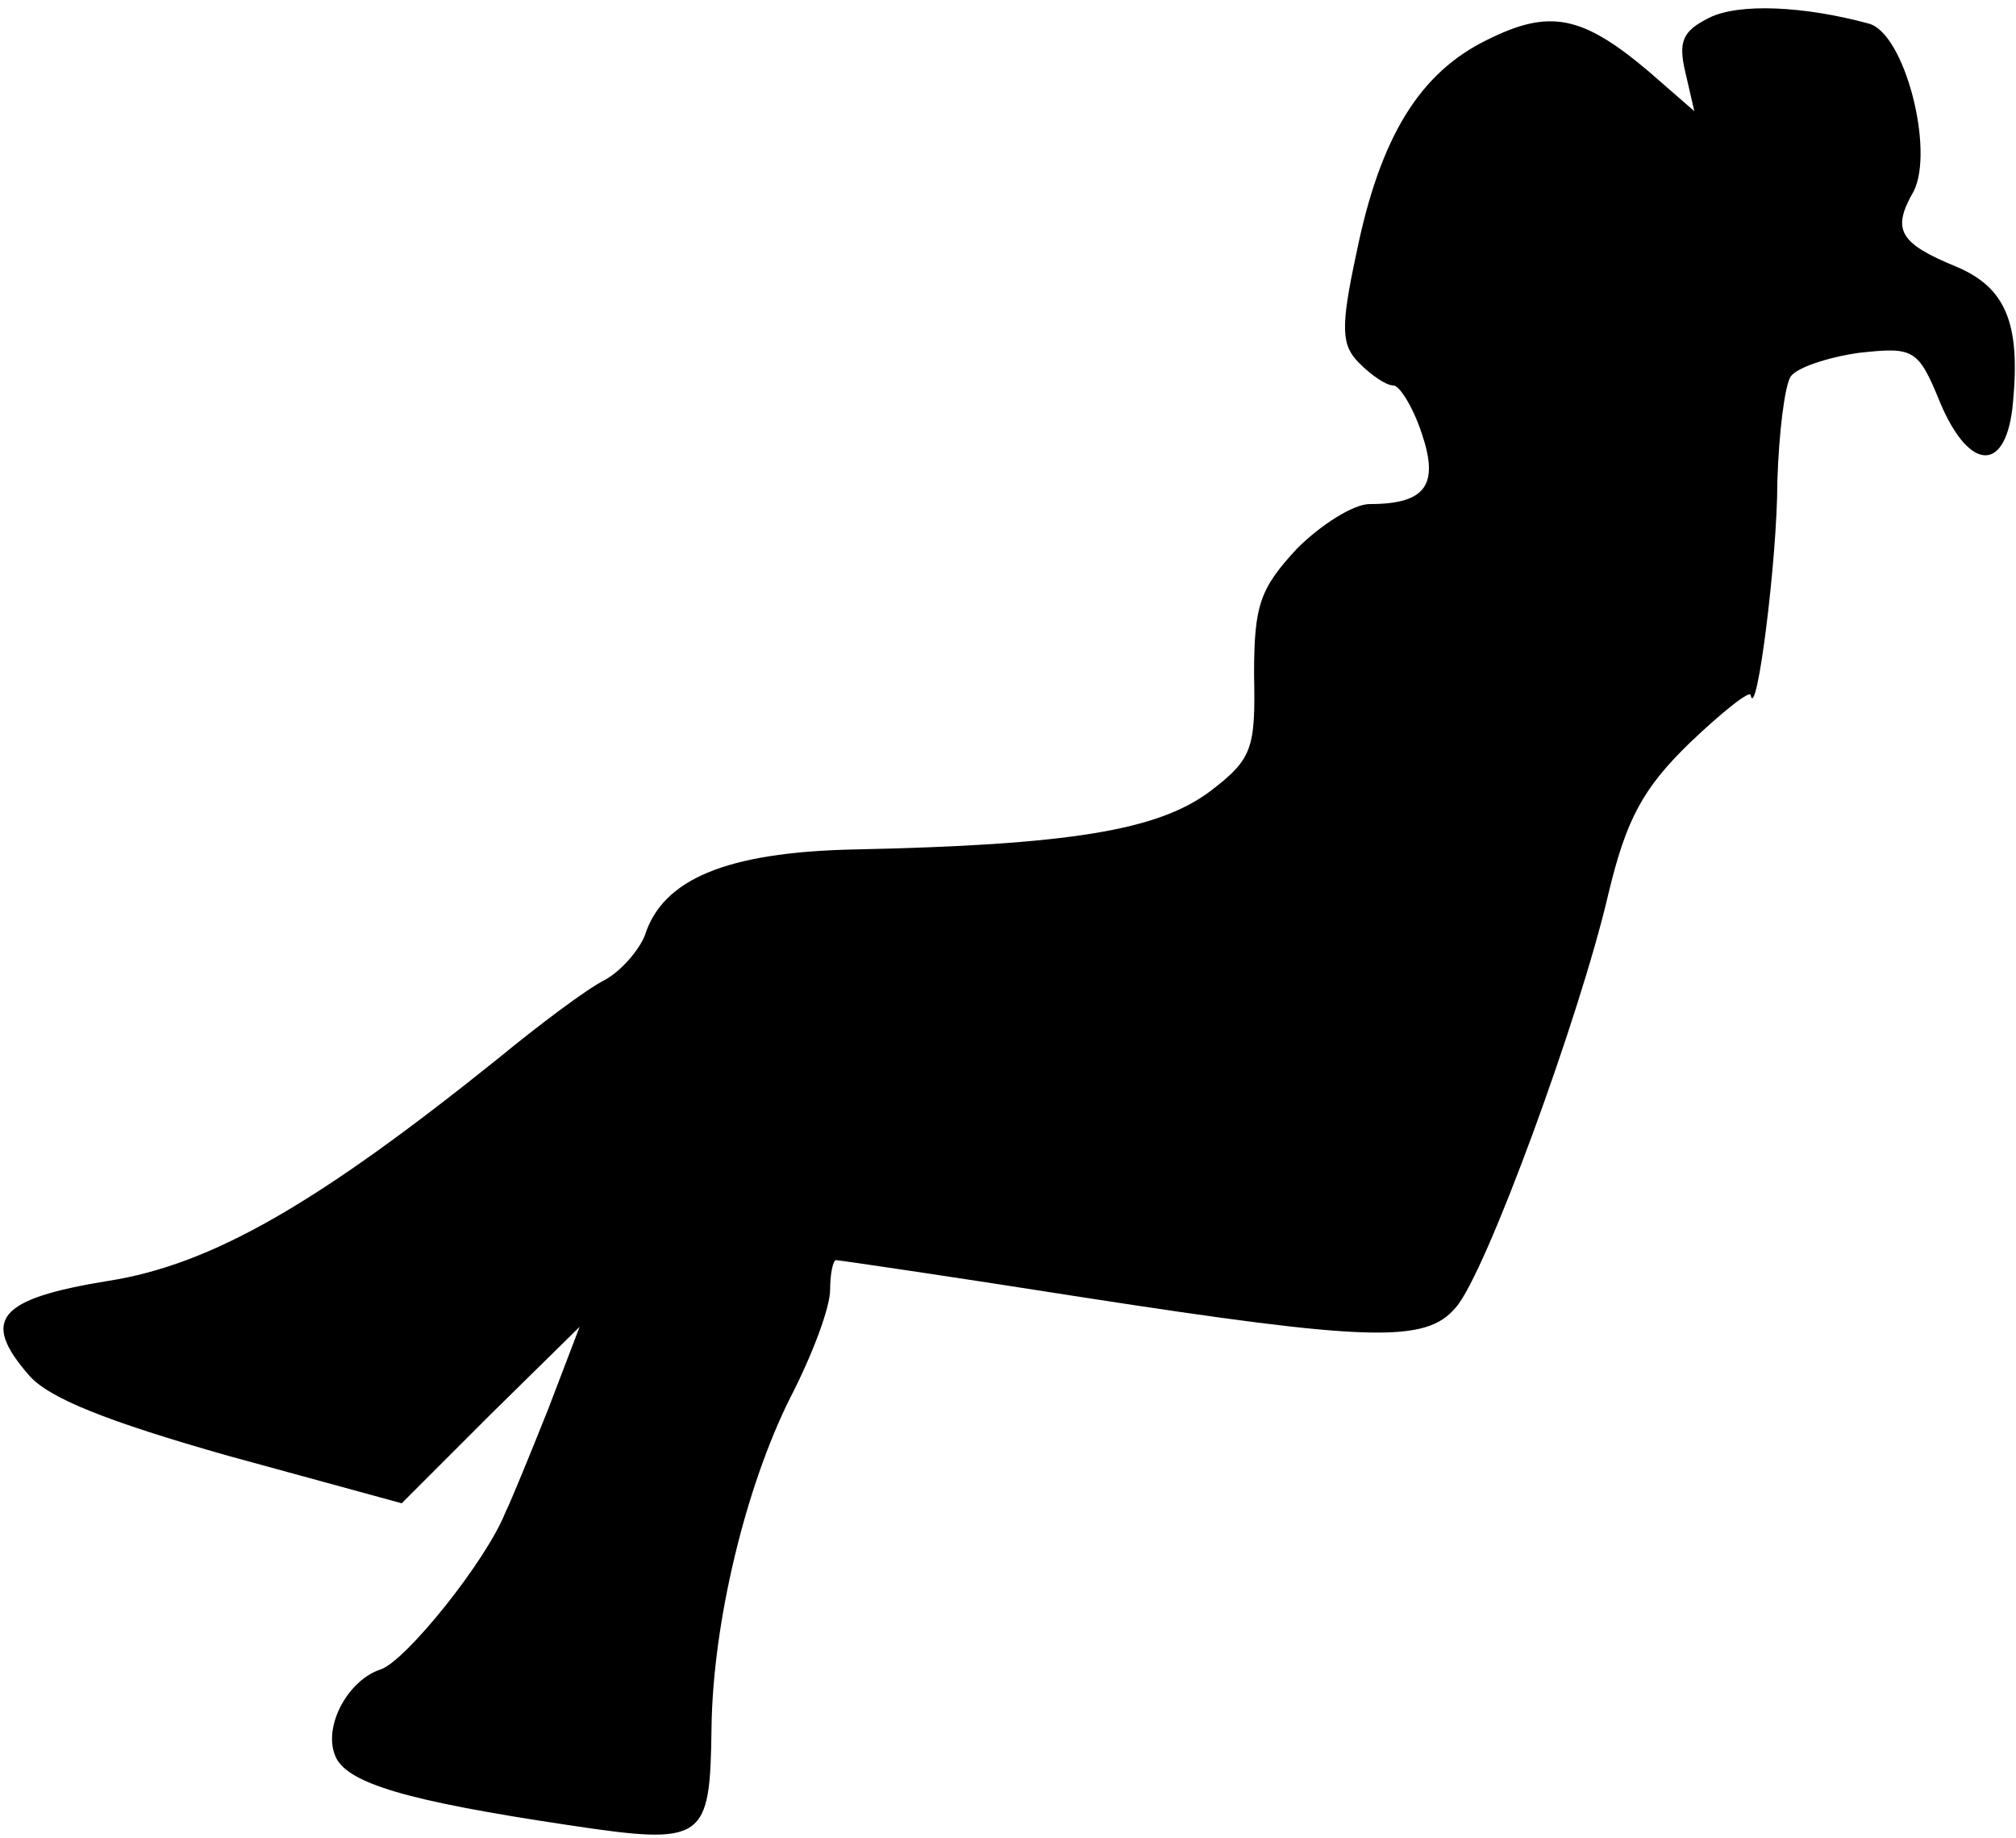 <?xml version="1.0" standalone="no"?>
<!DOCTYPE svg PUBLIC "-//W3C//DTD SVG 20010904//EN"
 "http://www.w3.org/TR/2001/REC-SVG-20010904/DTD/svg10.dtd">
<svg version="1.0" xmlns="http://www.w3.org/2000/svg"
 width="136pt" height="124pt" viewBox="0 0 136 124"
 preserveAspectRatio="xMidYMid meet">
<g transform="translate(0,124) scale(0.1,-0.1)"
fill="#000000" stroke="none">
<path fill="#000000" stroke="none" d="M1153 1228 c-18 -9 -21 -16 -16 -37 l6
-26 -31 27 c-45 38 -67 42 -109 21 -45 -22 -72 -65 -88 -144 -11 -51 -10 -62
2 -74 8 -8 18 -15 23 -15 4 0 13 -14 19 -32 12 -35 3 -48 -35 -48 -11 0 -33
-14 -49 -30 -25 -27 -29 -38 -29 -85 1 -50 -1 -57 -30 -79 -35 -26 -94 -36
-241 -39 -85 -2 -128 -20 -140 -58 -4 -10 -16 -24 -27 -30 -12 -6 -44 -30 -72
-53 -122 -98 -193 -139 -263 -150 -74 -12 -86 -26 -54 -63 13 -16 54 -32 135
-55 l117 -32 60 60 60 59 -21 -55 c-12 -30 -25 -62 -29 -70 -13 -33 -67 -100
-84 -106 -22 -7 -39 -38 -31 -58 7 -19 50 -31 157 -47 93 -14 96 -11 97 66 1
71 23 162 53 222 15 29 27 61 27 73 0 11 2 20 4 20 2 0 77 -11 166 -25 194
-30 232 -31 252 -7 20 22 84 197 103 279 12 50 23 71 55 102 22 21 41 36 41
32 4 -18 18 92 18 144 1 33 5 65 9 71 4 6 25 13 46 16 37 4 40 3 55 -34 20
-47 45 -47 49 1 5 53 -5 77 -38 91 -39 16 -44 25 -29 51 14 28 -6 106 -30 113
-44 12 -88 14 -108 4z"/>
</g>
</svg>
